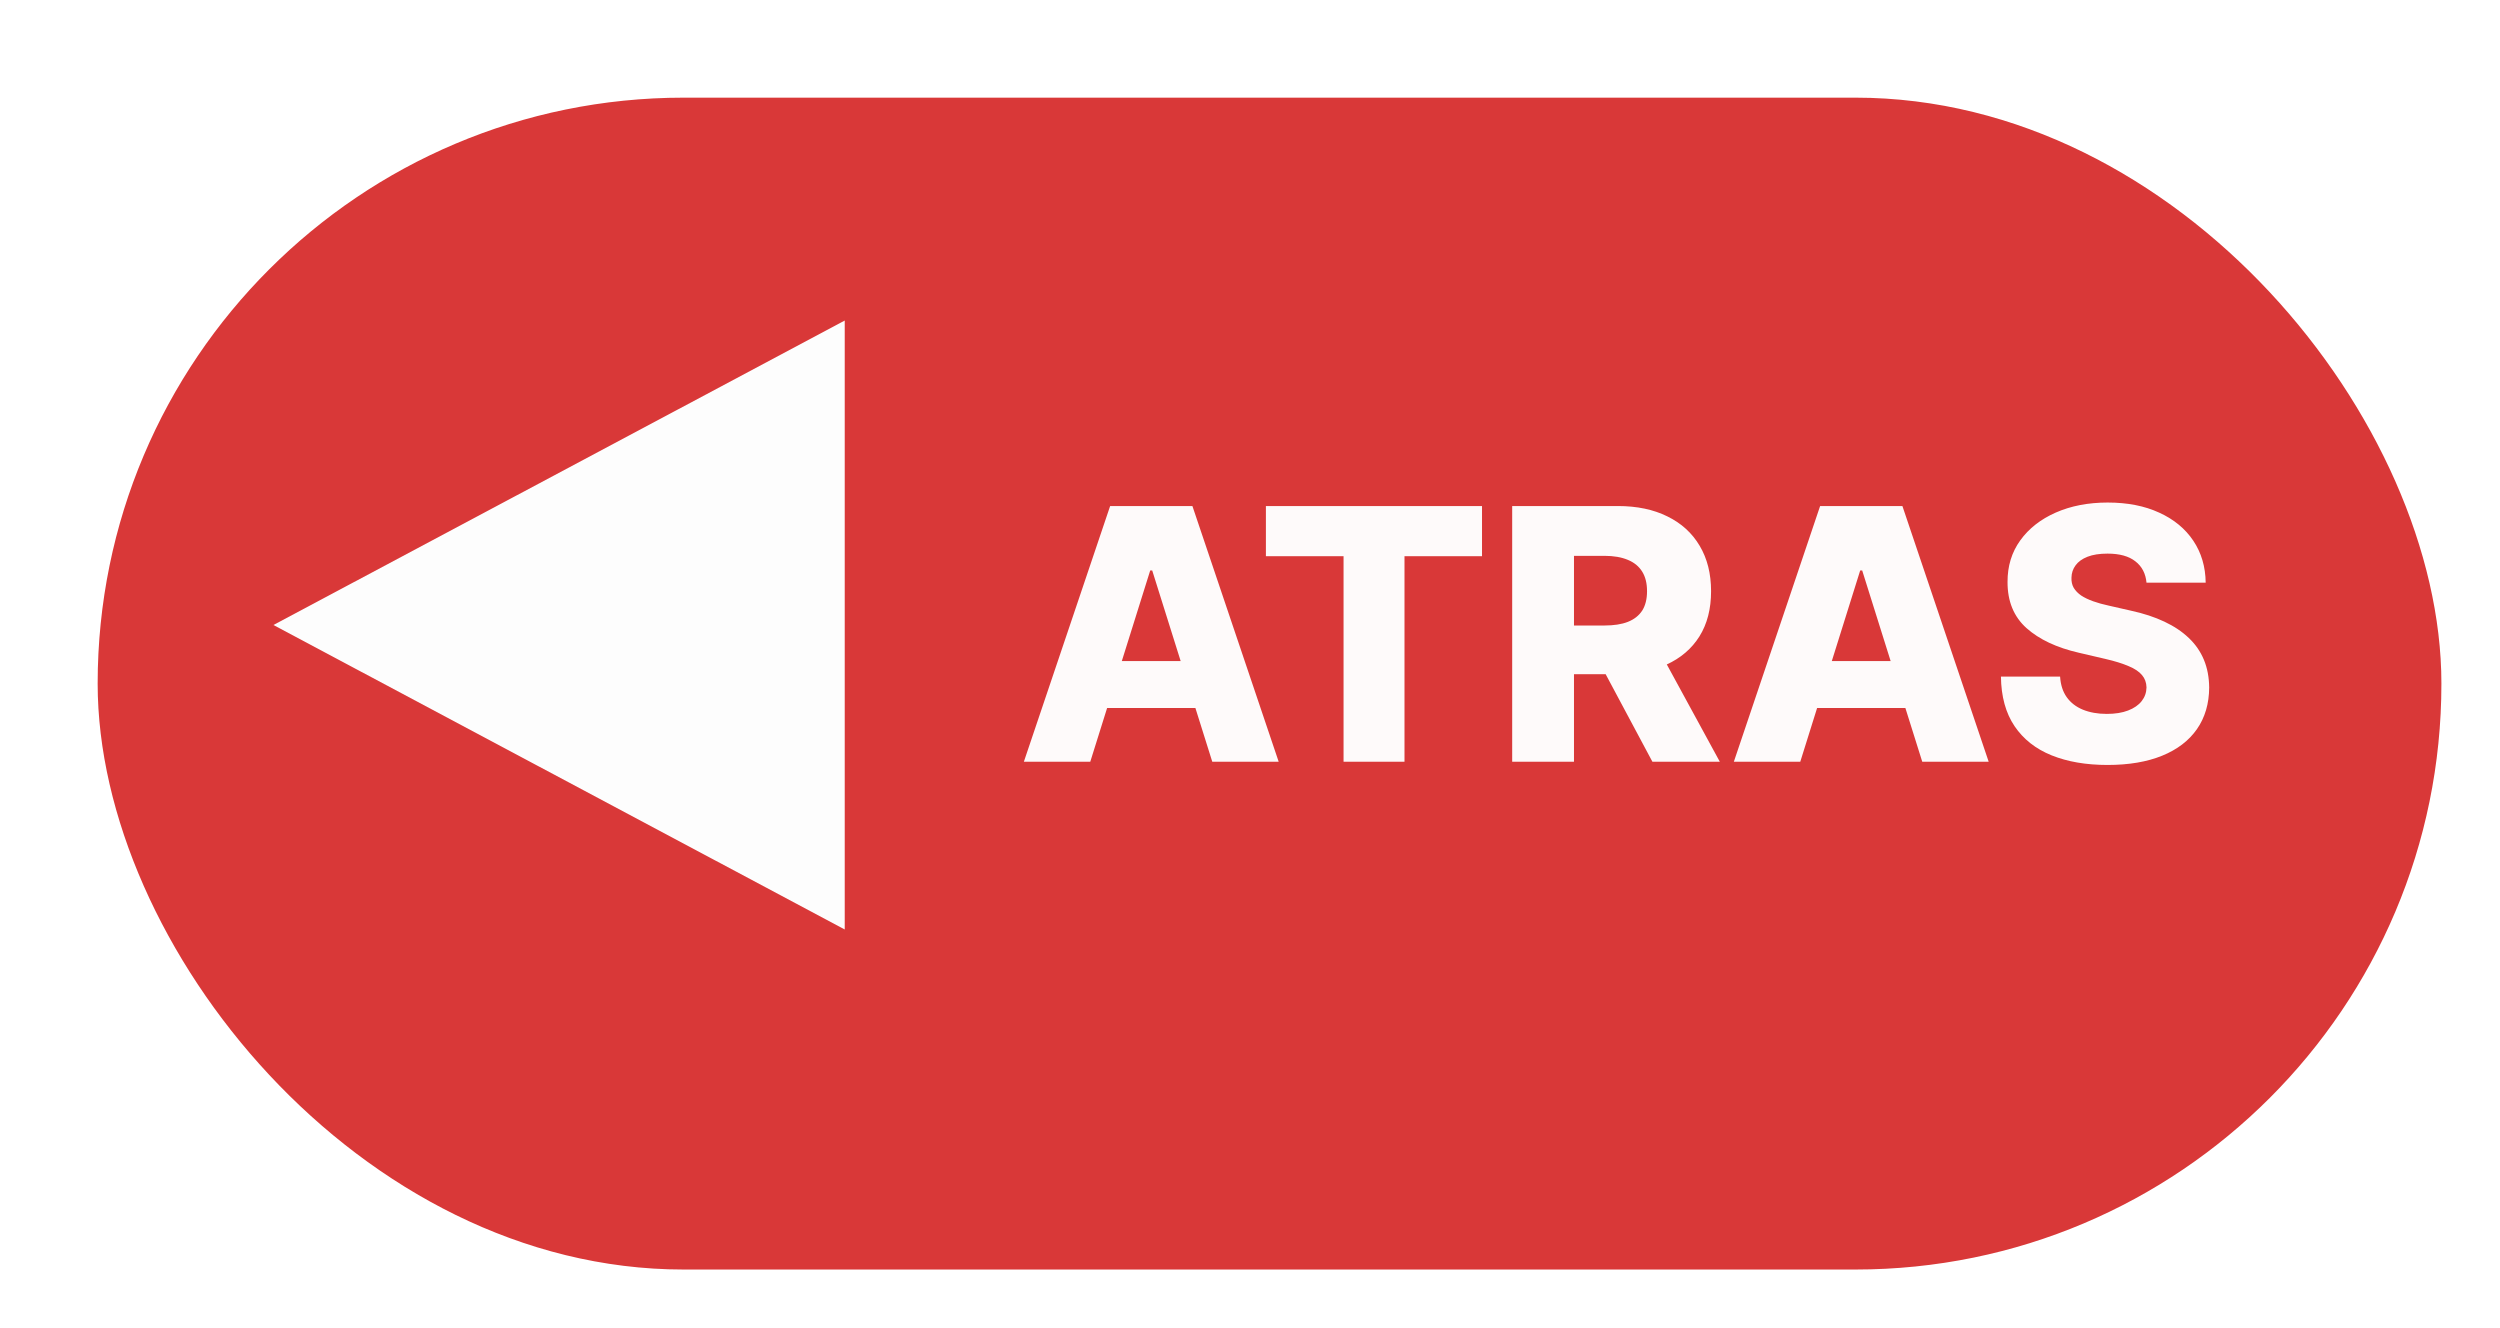 <svg width="128" height="68" viewBox="0 0 128 68" fill="none" xmlns="http://www.w3.org/2000/svg">
<g filter="url(#filter0_di_62_22)">
<rect x="4" width="120" height="60" rx="30" fill="#D93838"/>
</g>
<path d="M14 32L43.25 16.412V47.589L14 32Z" fill="#FDFDFD"/>
<path d="M55.822 39H52.422L56.839 25.909H61.051L65.468 39H62.068L58.993 29.207H58.891L55.822 39ZM55.369 33.848H62.477V36.251H55.369V33.848ZM64.814 28.479V25.909H75.879V28.479H71.91V39H68.79V28.479H64.814ZM77.424 39V25.909H82.832C83.812 25.909 84.658 26.086 85.37 26.44C86.086 26.789 86.637 27.292 87.025 27.948C87.413 28.6 87.607 29.374 87.607 30.268C87.607 31.176 87.409 31.947 87.012 32.582C86.616 33.213 86.054 33.695 85.325 34.027C84.596 34.355 83.733 34.519 82.736 34.519H79.316V32.026H82.148C82.625 32.026 83.024 31.965 83.343 31.841C83.667 31.713 83.912 31.521 84.079 31.266C84.245 31.006 84.328 30.673 84.328 30.268C84.328 29.864 84.245 29.529 84.079 29.265C83.912 28.996 83.667 28.796 83.343 28.664C83.019 28.528 82.621 28.459 82.148 28.459H80.588V39H77.424ZM84.794 33.017L88.054 39H84.603L81.407 33.017H84.794ZM92.174 39H88.773L93.19 25.909H97.403L101.82 39H98.419L95.344 29.207H95.242L92.174 39ZM91.72 33.848H98.828V36.251H91.72V33.848ZM109.901 29.834C109.858 29.365 109.669 29.001 109.332 28.741C108.999 28.477 108.524 28.345 107.906 28.345C107.497 28.345 107.156 28.398 106.884 28.504C106.611 28.611 106.406 28.758 106.27 28.945C106.134 29.129 106.063 29.34 106.059 29.578C106.051 29.774 106.089 29.947 106.174 30.096C106.264 30.245 106.392 30.377 106.558 30.492C106.728 30.603 106.933 30.701 107.171 30.786C107.41 30.871 107.678 30.946 107.977 31.01L109.102 31.266C109.749 31.406 110.32 31.594 110.815 31.828C111.313 32.062 111.731 32.342 112.068 32.666C112.409 32.989 112.666 33.362 112.841 33.784C113.016 34.206 113.105 34.679 113.11 35.203C113.105 36.03 112.896 36.739 112.483 37.332C112.07 37.924 111.475 38.378 110.7 38.693C109.928 39.008 108.997 39.166 107.906 39.166C106.811 39.166 105.857 39.002 105.043 38.674C104.229 38.346 103.596 37.847 103.144 37.178C102.693 36.509 102.46 35.663 102.448 34.641H105.477C105.503 35.062 105.616 35.414 105.816 35.695C106.017 35.977 106.291 36.19 106.641 36.334C106.994 36.479 107.404 36.552 107.868 36.552C108.294 36.552 108.656 36.494 108.955 36.379C109.257 36.264 109.49 36.104 109.651 35.9C109.813 35.695 109.896 35.461 109.901 35.197C109.896 34.95 109.82 34.739 109.671 34.564C109.521 34.385 109.291 34.231 108.98 34.104C108.673 33.972 108.281 33.85 107.804 33.739L106.436 33.42C105.303 33.16 104.41 32.74 103.758 32.16C103.106 31.577 102.782 30.788 102.786 29.796C102.782 28.986 102.999 28.276 103.438 27.667C103.877 27.058 104.485 26.582 105.26 26.241C106.036 25.901 106.92 25.73 107.913 25.73C108.927 25.73 109.807 25.903 110.553 26.248C111.303 26.589 111.884 27.068 112.298 27.686C112.711 28.304 112.922 29.02 112.931 29.834H109.901Z" fill="#FEFAFA"/>
<defs>
<filter id="filter0_di_62_22" x="0" y="0" width="128" height="68" filterUnits="userSpaceOnUse" color-interpolation-filters="sRGB">
<feFlood flood-opacity="0" result="BackgroundImageFix"/>
<feColorMatrix in="SourceAlpha" type="matrix" values="0 0 0 0 0 0 0 0 0 0 0 0 0 0 0 0 0 0 127 0" result="hardAlpha"/>
<feOffset dy="4"/>
<feGaussianBlur stdDeviation="2"/>
<feComposite in2="hardAlpha" operator="out"/>
<feColorMatrix type="matrix" values="0 0 0 0 0 0 0 0 0 0 0 0 0 0 0 0 0 0 0.25 0"/>
<feBlend mode="normal" in2="BackgroundImageFix" result="effect1_dropShadow_62_22"/>
<feBlend mode="normal" in="SourceGraphic" in2="effect1_dropShadow_62_22" result="shape"/>
<feColorMatrix in="SourceAlpha" type="matrix" values="0 0 0 0 0 0 0 0 0 0 0 0 0 0 0 0 0 0 127 0" result="hardAlpha"/>
<feOffset dx="1" dy="1"/>
<feGaussianBlur stdDeviation="0.5"/>
<feComposite in2="hardAlpha" operator="arithmetic" k2="-1" k3="1"/>
<feColorMatrix type="matrix" values="0 0 0 0 0 0 0 0 0 0 0 0 0 0 0 0 0 0 0.25 0"/>
<feBlend mode="normal" in2="shape" result="effect2_innerShadow_62_22"/>
</filter>
</defs>
</svg>
